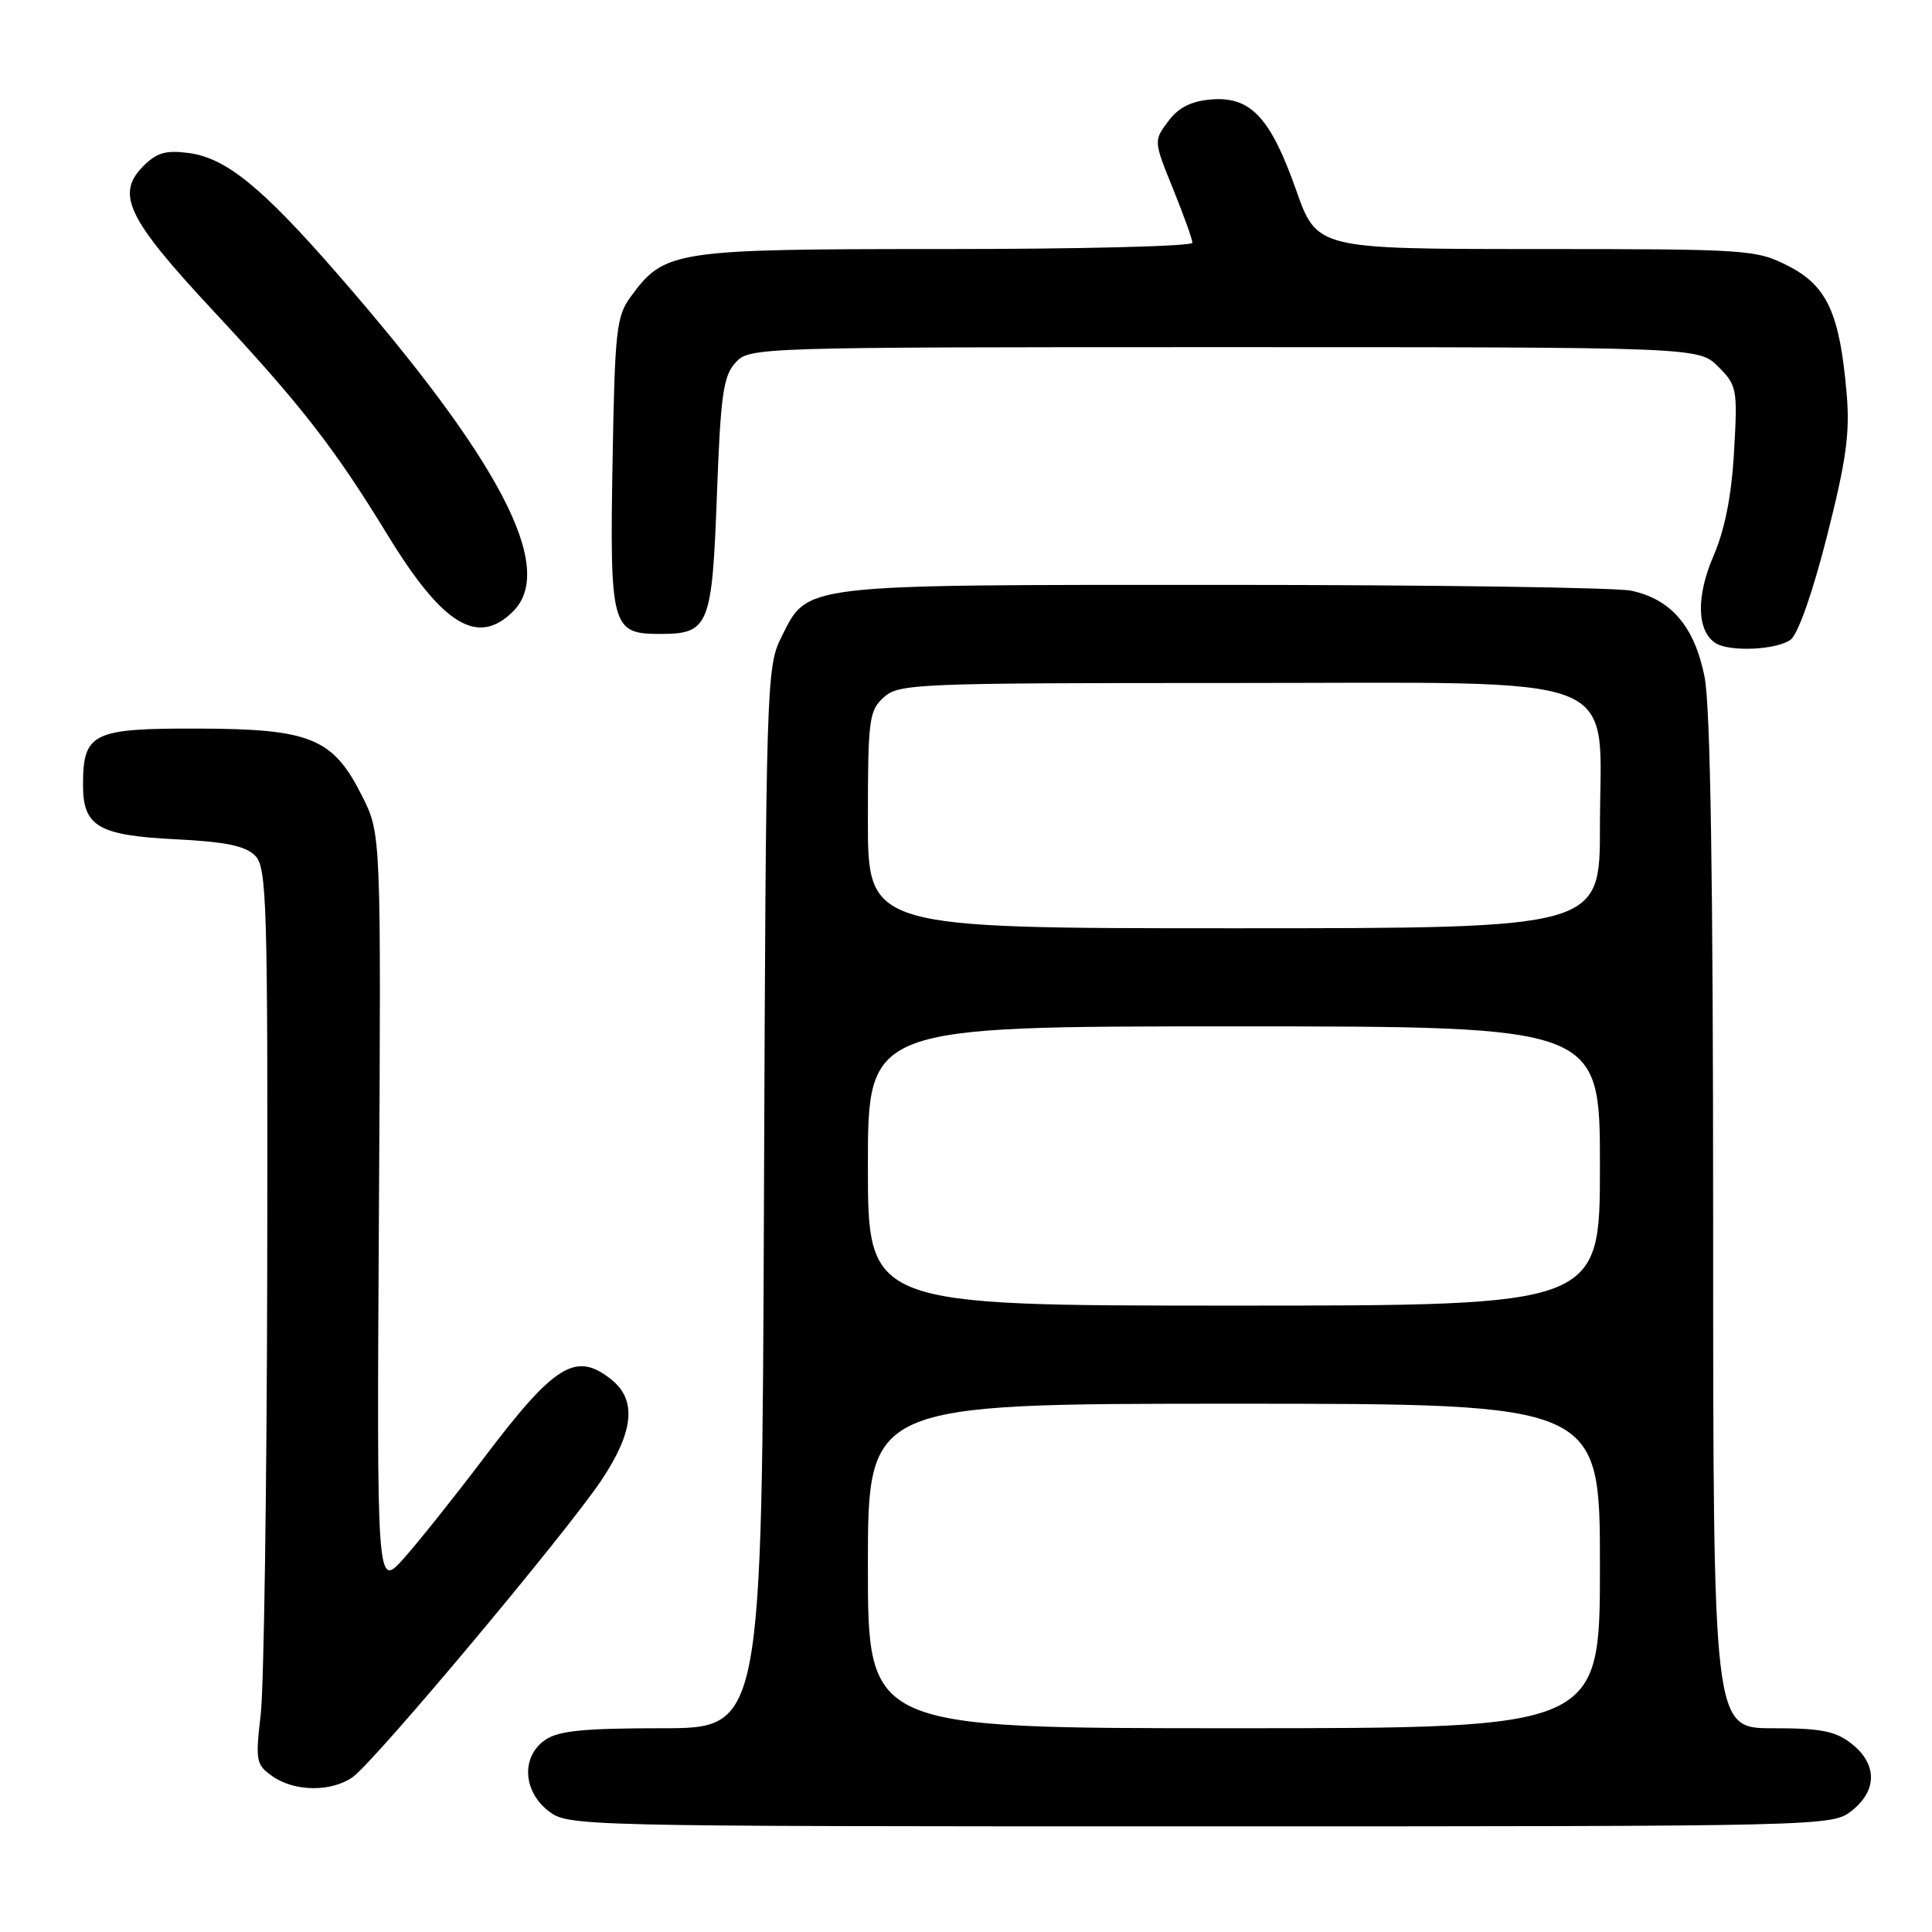 <?xml version="1.0" encoding="UTF-8" standalone="no"?>
<!DOCTYPE svg PUBLIC "-//W3C//DTD SVG 1.1//EN" "http://www.w3.org/Graphics/SVG/1.1/DTD/svg11.dtd" >
<svg xmlns="http://www.w3.org/2000/svg" xmlns:xlink="http://www.w3.org/1999/xlink" version="1.1" viewBox="0 0 256 256">
 <g >
 <path fill="currentColor"
d=" M 245.37 239.93 C 248.76 237.25 248.76 233.75 245.37 231.07 C 243.21 229.37 241.31 229.00 234.87 229.00 C 227.00 229.00 227.00 229.00 227.00 162.17 C 227.00 116.18 226.64 93.57 225.86 89.66 C 224.52 83.01 221.45 79.40 216.14 78.27 C 214.14 77.85 189.78 77.50 162.00 77.50 C 105.50 77.50 107.10 77.31 103.50 84.50 C 101.57 88.37 101.49 90.79 101.23 158.75 C 100.96 229.00 100.96 229.00 87.70 229.00 C 77.32 229.00 73.96 229.34 72.22 230.56 C 69.07 232.76 69.27 237.28 72.63 239.93 C 75.25 241.99 75.81 242.00 159.00 242.00 C 242.19 242.00 242.75 241.99 245.37 239.93 Z  M 46.73 235.48 C 49.62 233.45 75.16 202.96 79.73 196.08 C 83.97 189.70 84.39 185.54 81.06 182.84 C 76.32 179.01 73.54 180.71 64.01 193.33 C 60.19 198.37 55.46 204.30 53.50 206.50 C 49.92 210.50 49.92 210.50 50.21 160.50 C 50.50 110.50 50.50 110.50 48.00 105.52 C 44.13 97.79 41.19 96.58 26.22 96.54 C 12.23 96.50 11.00 97.10 11.00 104.04 C 11.00 109.51 13.03 110.70 23.29 111.21 C 29.82 111.53 32.51 112.08 33.79 113.36 C 35.36 114.93 35.49 119.27 35.41 167.79 C 35.36 196.78 34.97 223.48 34.55 227.12 C 33.83 233.35 33.92 233.83 36.11 235.37 C 39.04 237.42 43.89 237.47 46.73 235.48 Z  M 237.28 84.75 C 238.26 84.01 240.21 78.44 242.09 71.03 C 244.66 60.88 245.15 57.34 244.68 52.03 C 243.77 41.53 242.09 37.87 236.97 35.25 C 232.71 33.07 231.68 33.00 203.54 33.00 C 174.50 32.99 174.50 32.99 171.73 25.15 C 168.34 15.55 165.70 12.74 160.46 13.18 C 157.81 13.41 156.13 14.26 154.78 16.09 C 152.86 18.66 152.87 18.71 155.43 25.01 C 156.84 28.49 158.00 31.72 158.00 32.17 C 158.00 32.63 143.26 33.00 125.25 33.00 C 89.21 33.00 88.08 33.17 83.57 39.32 C 81.68 41.89 81.47 43.79 81.17 60.99 C 80.79 83.07 81.04 84.00 87.41 84.00 C 93.96 84.00 94.35 83.04 95.00 65.45 C 95.48 52.39 95.84 49.83 97.44 48.07 C 99.29 46.02 99.89 46.00 162.20 46.00 C 225.09 46.00 225.09 46.00 227.68 48.59 C 230.16 51.07 230.25 51.54 229.77 59.84 C 229.44 65.71 228.55 70.19 227.02 73.73 C 224.72 79.07 224.85 83.64 227.33 85.22 C 229.20 86.41 235.47 86.12 237.28 84.75 Z  M 68.00 81.00 C 73.72 75.28 66.25 60.98 44.58 36.14 C 34.66 24.77 29.94 20.94 25.04 20.28 C 22.01 19.87 20.78 20.22 19.01 21.99 C 15.30 25.70 16.85 28.93 28.15 41.07 C 39.90 53.68 44.25 59.27 51.33 70.84 C 58.66 82.85 63.31 85.69 68.00 81.00 Z  M 115.00 207.50 C 115.00 186.00 115.00 186.00 163.50 186.00 C 212.00 186.00 212.00 186.00 212.00 207.50 C 212.00 229.00 212.00 229.00 163.50 229.00 C 115.00 229.00 115.00 229.00 115.00 207.50 Z  M 115.00 154.50 C 115.00 136.00 115.00 136.00 163.50 136.00 C 212.00 136.00 212.00 136.00 212.00 154.50 C 212.00 173.00 212.00 173.00 163.50 173.00 C 115.00 173.00 115.00 173.00 115.00 154.50 Z  M 115.00 108.65 C 115.00 95.34 115.15 94.17 117.10 92.40 C 119.11 90.59 121.34 90.50 163.19 90.50 C 216.52 90.50 212.00 88.73 212.00 109.56 C 212.00 123.00 212.00 123.00 163.50 123.00 C 115.00 123.00 115.00 123.00 115.00 108.65 Z "/>
</g>
</svg>